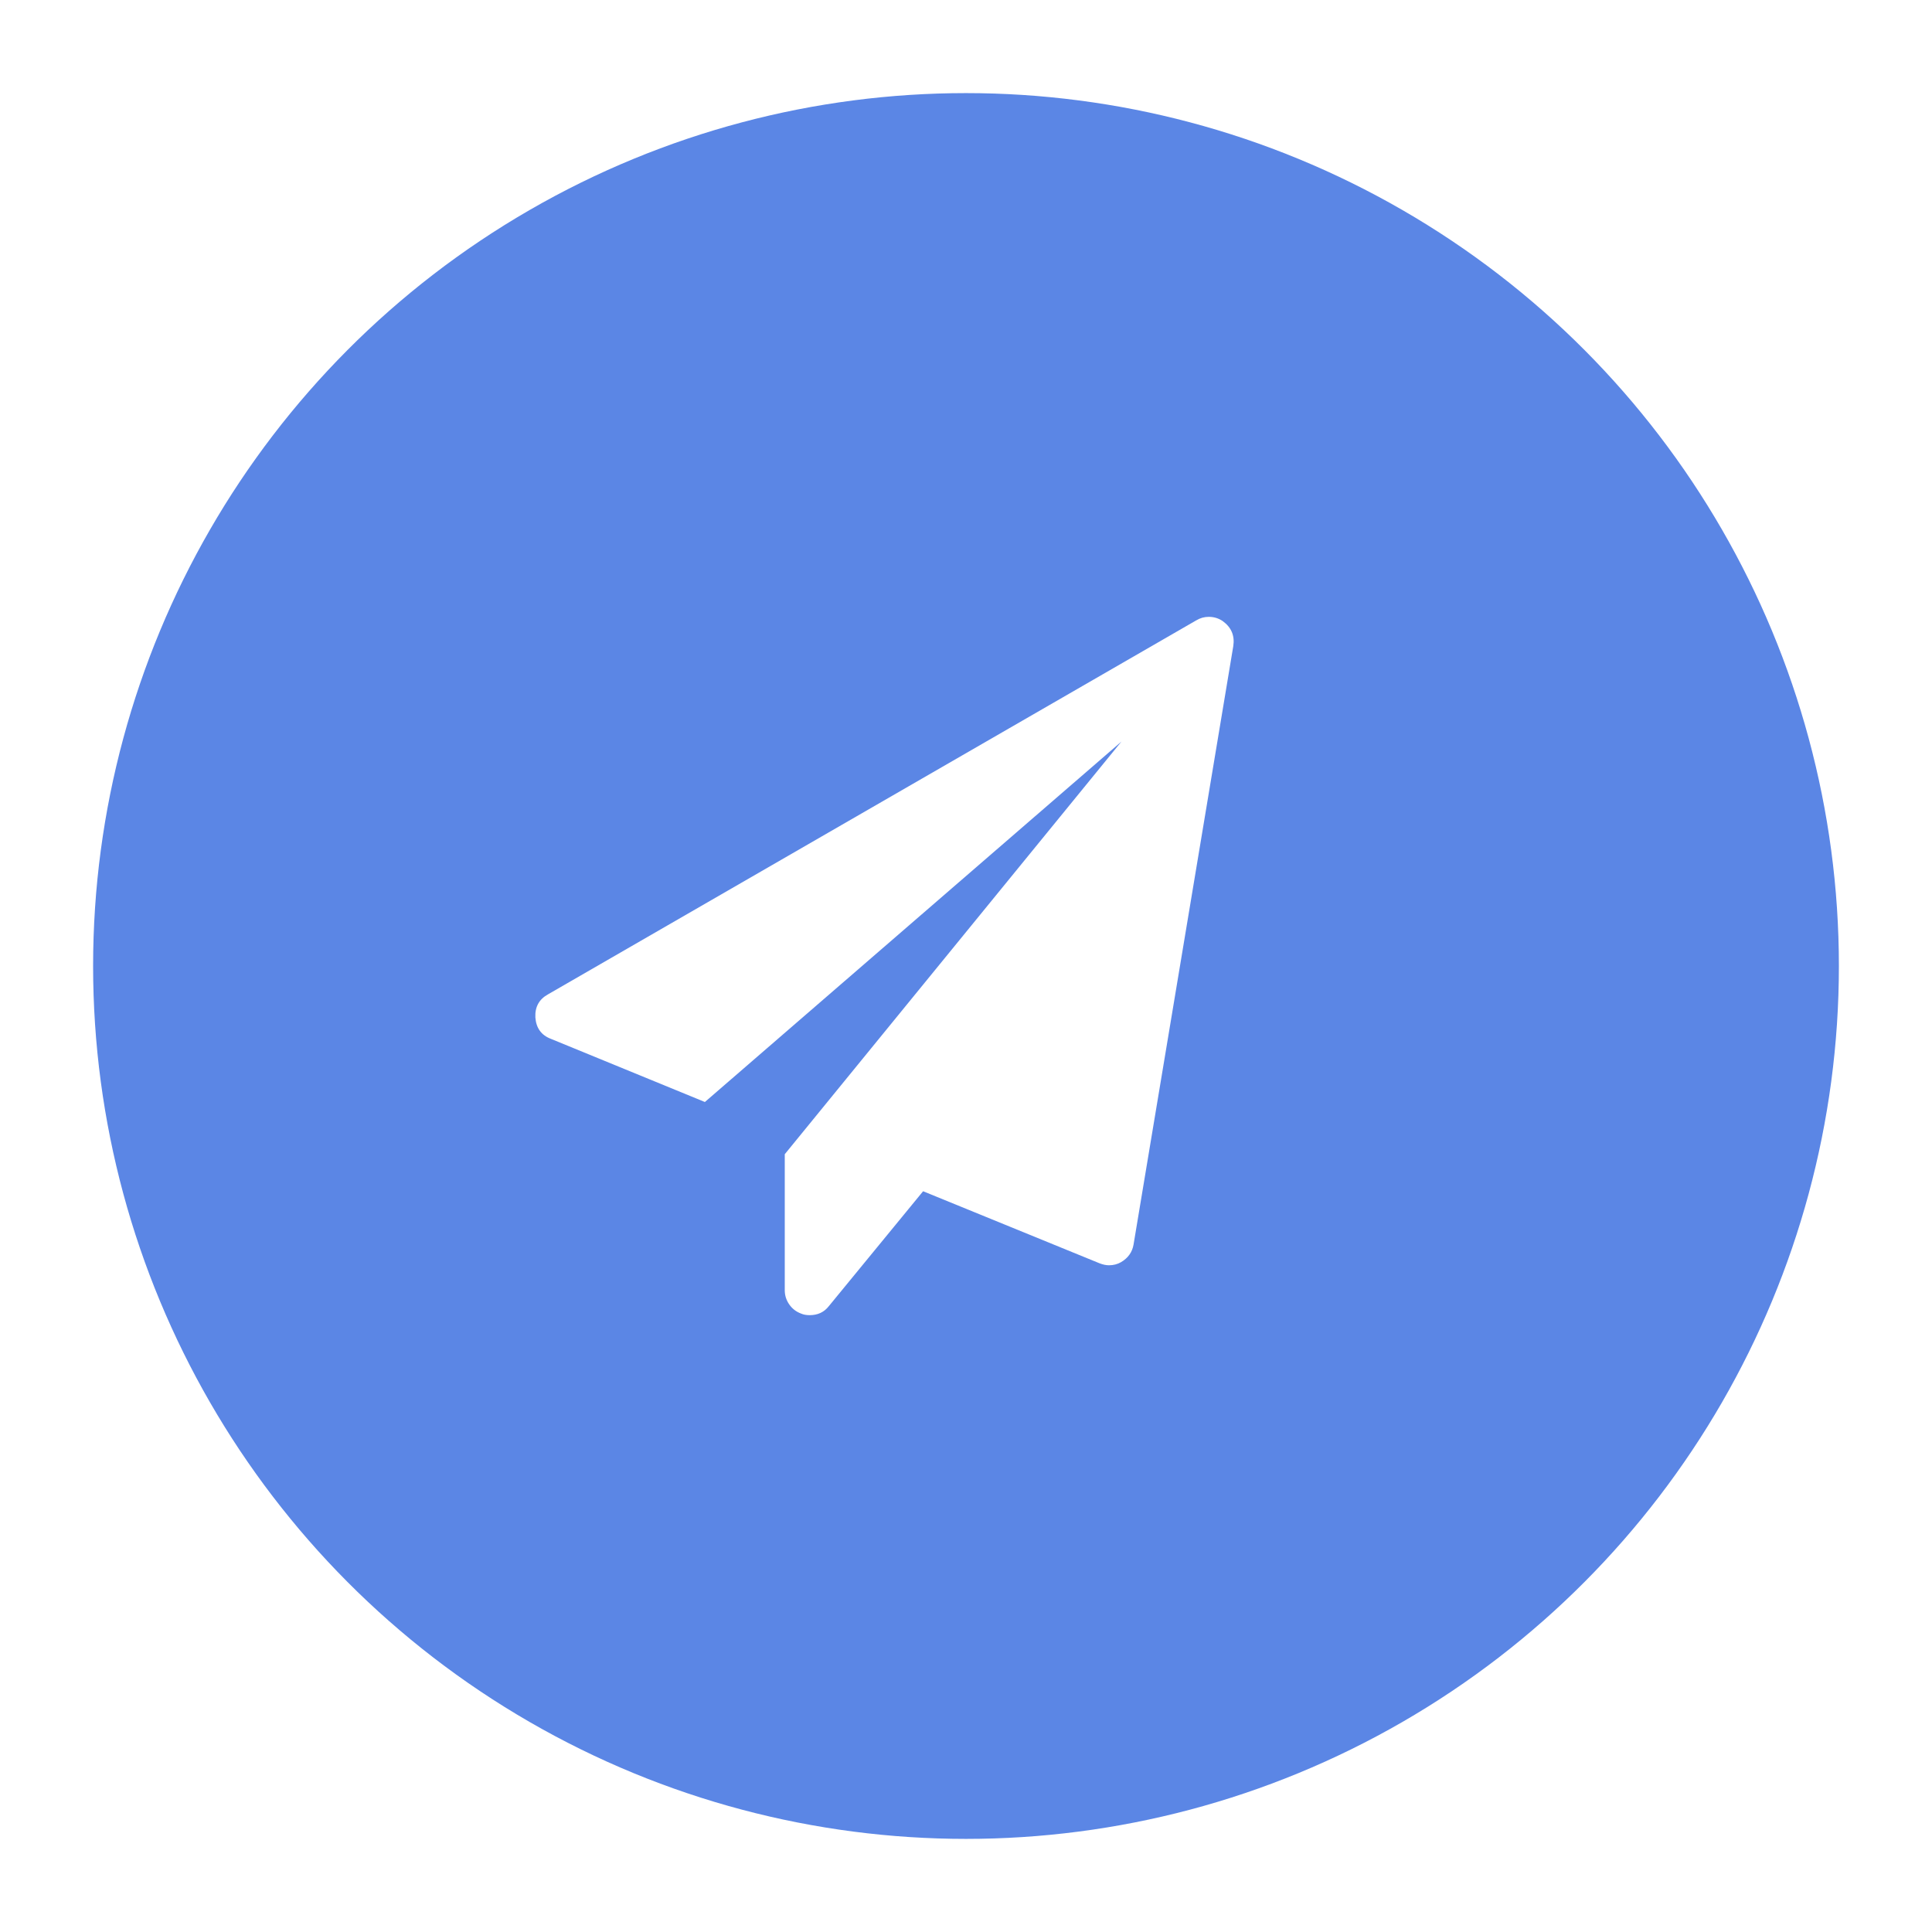 <svg width="166" height="166" viewBox="0 0 166 166" fill="none" xmlns="http://www.w3.org/2000/svg">
<g filter="url(#filter0_d_181_527)">
<circle cx="83" cy="83" r="75" fill="#5B86E5"/>
</g>
<g clip-path="url(#clip0_181_527)">
<path d="M105.062 53.368C105.799 53.904 106.1 54.618 105.966 55.511L97.395 106.94C97.283 107.587 96.926 108.089 96.323 108.446C96.011 108.625 95.665 108.714 95.285 108.714C95.04 108.714 94.772 108.658 94.482 108.547L79.314 102.353L71.212 112.23C70.81 112.743 70.263 113 69.571 113C69.281 113 69.035 112.955 68.835 112.866C68.41 112.71 68.07 112.448 67.813 112.079C67.557 111.711 67.428 111.304 67.428 110.857V99.172L96.357 63.714L60.565 94.685L47.339 89.261C46.513 88.949 46.067 88.335 46 87.42C45.955 86.527 46.312 85.868 47.071 85.444L102.786 53.301C103.12 53.1 103.477 53 103.857 53C104.303 53 104.705 53.123 105.062 53.368Z" fill="white"/>
</g>
<defs>
<filter id="filter0_d_181_527" x="0" y="0" width="166" height="166" filterUnits="userSpaceOnUse" color-interpolation-filters="sRGB">
<feFlood flood-opacity="0" result="BackgroundImageFix"/>
<feColorMatrix in="SourceAlpha" type="matrix" values="0 0 0 0 0 0 0 0 0 0 0 0 0 0 0 0 0 0 127 0" result="hardAlpha"/>
<feMorphology radius="3" operator="dilate" in="SourceAlpha" result="effect1_dropShadow_181_527"/>
<feOffset/>
<feGaussianBlur stdDeviation="2.5"/>
<feComposite in2="hardAlpha" operator="out"/>
<feColorMatrix type="matrix" values="0 0 0 0 0 0 0 0 0 0 0 0 0 0 0 0 0 0 0.25 0"/>
<feBlend mode="normal" in2="BackgroundImageFix" result="effect1_dropShadow_181_527"/>
<feBlend mode="normal" in="SourceGraphic" in2="effect1_dropShadow_181_527" result="shape"/>
</filter>
<clipPath id="clip0_181_527">
<rect width="60" height="60" fill="white" transform="translate(46 53)"/>
</clipPath>
</defs>
</svg>
